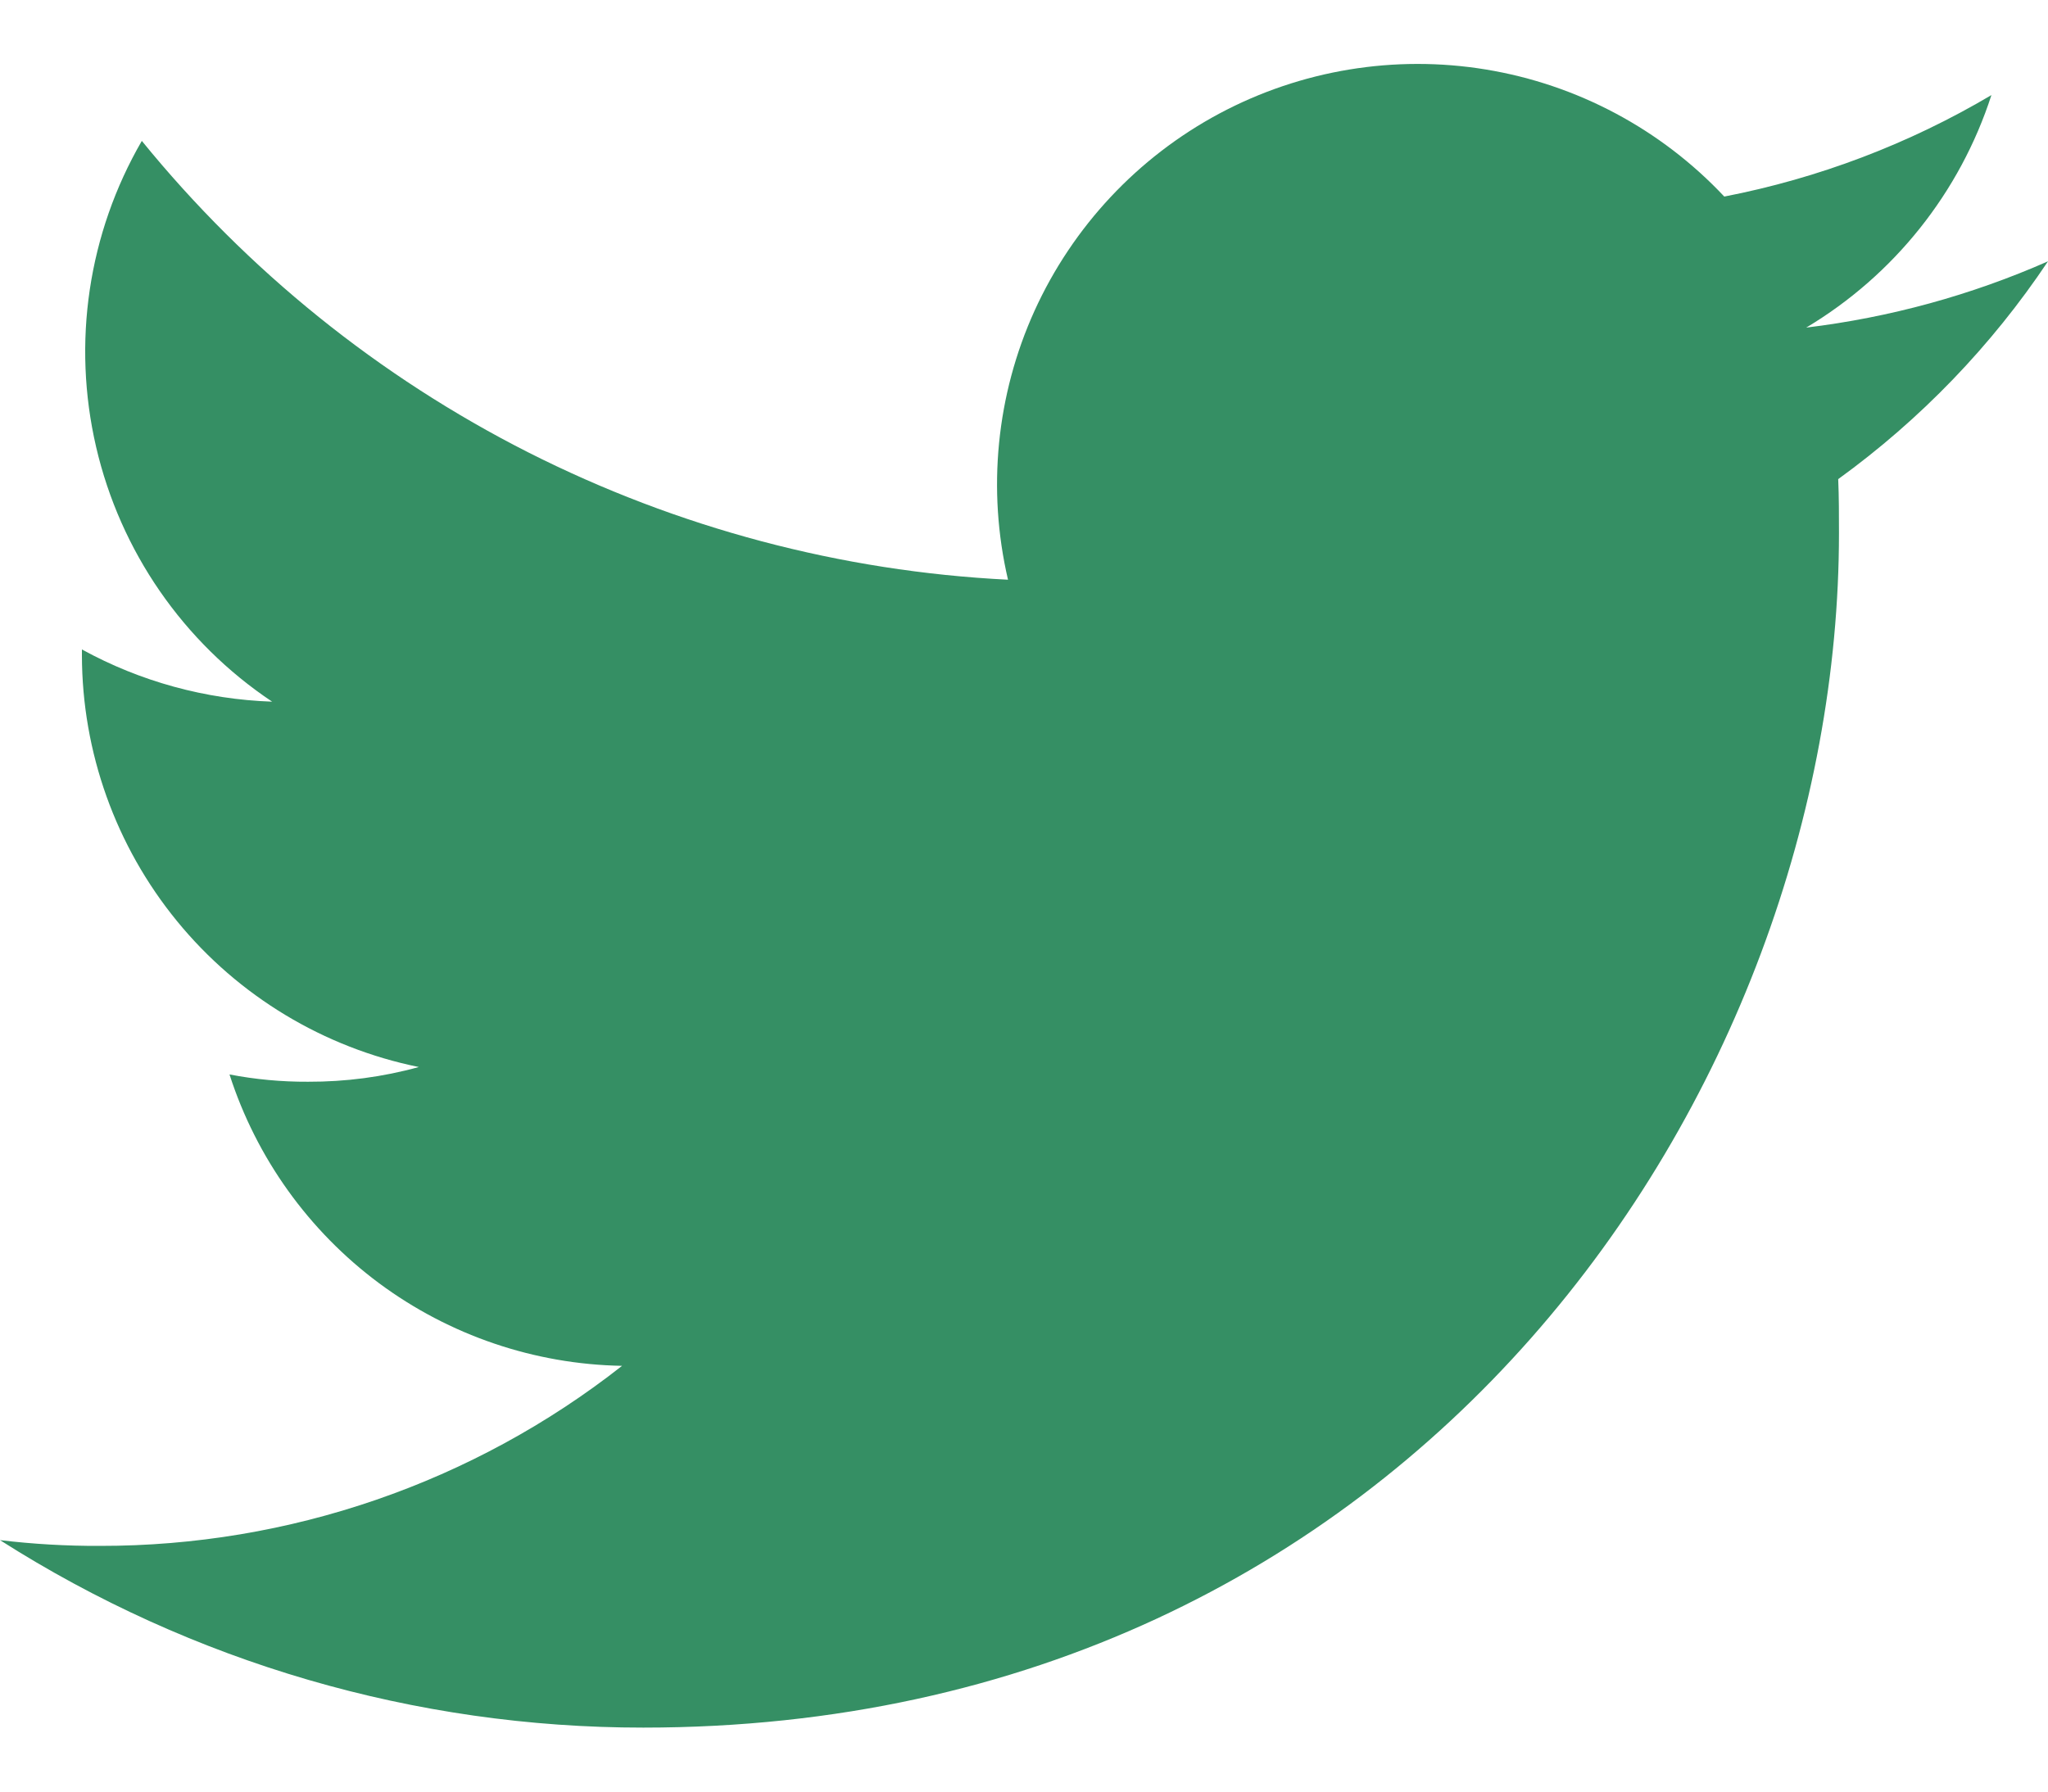 <svg width="16" height="14" viewBox="0 0 16 14" fill="none" xmlns="http://www.w3.org/2000/svg">
<path d="M5.026 13.5C11.064 13.5 14.367 8.497 14.367 4.166C14.367 4.026 14.367 3.884 14.361 3.744C15.004 3.278 15.559 2.702 16 2.042C15.399 2.307 14.763 2.481 14.111 2.56C14.797 2.15 15.312 1.504 15.558 0.743C14.913 1.125 14.207 1.393 13.471 1.536C12.976 1.009 12.321 0.66 11.608 0.543C10.895 0.426 10.163 0.547 9.525 0.888C8.888 1.229 8.381 1.771 8.082 2.429C7.784 3.087 7.711 3.826 7.875 4.53C6.57 4.465 5.293 4.125 4.127 3.535C2.961 2.944 1.933 2.115 1.108 1.101C0.689 1.824 0.562 2.679 0.751 3.493C0.94 4.307 1.431 5.019 2.126 5.483C1.606 5.465 1.097 5.326 0.64 5.075V5.12C0.641 5.877 0.903 6.611 1.383 7.198C1.862 7.784 2.53 8.187 3.272 8.338C2.99 8.416 2.699 8.454 2.407 8.453C2.201 8.454 1.995 8.435 1.793 8.396C2.003 9.048 2.411 9.618 2.961 10.027C3.511 10.435 4.175 10.661 4.86 10.673C3.697 11.587 2.259 12.082 0.78 12.08C0.519 12.081 0.259 12.066 0 12.035C1.502 12.992 3.245 13.501 5.026 13.5Z" fill="#358F64"/>
</svg>
